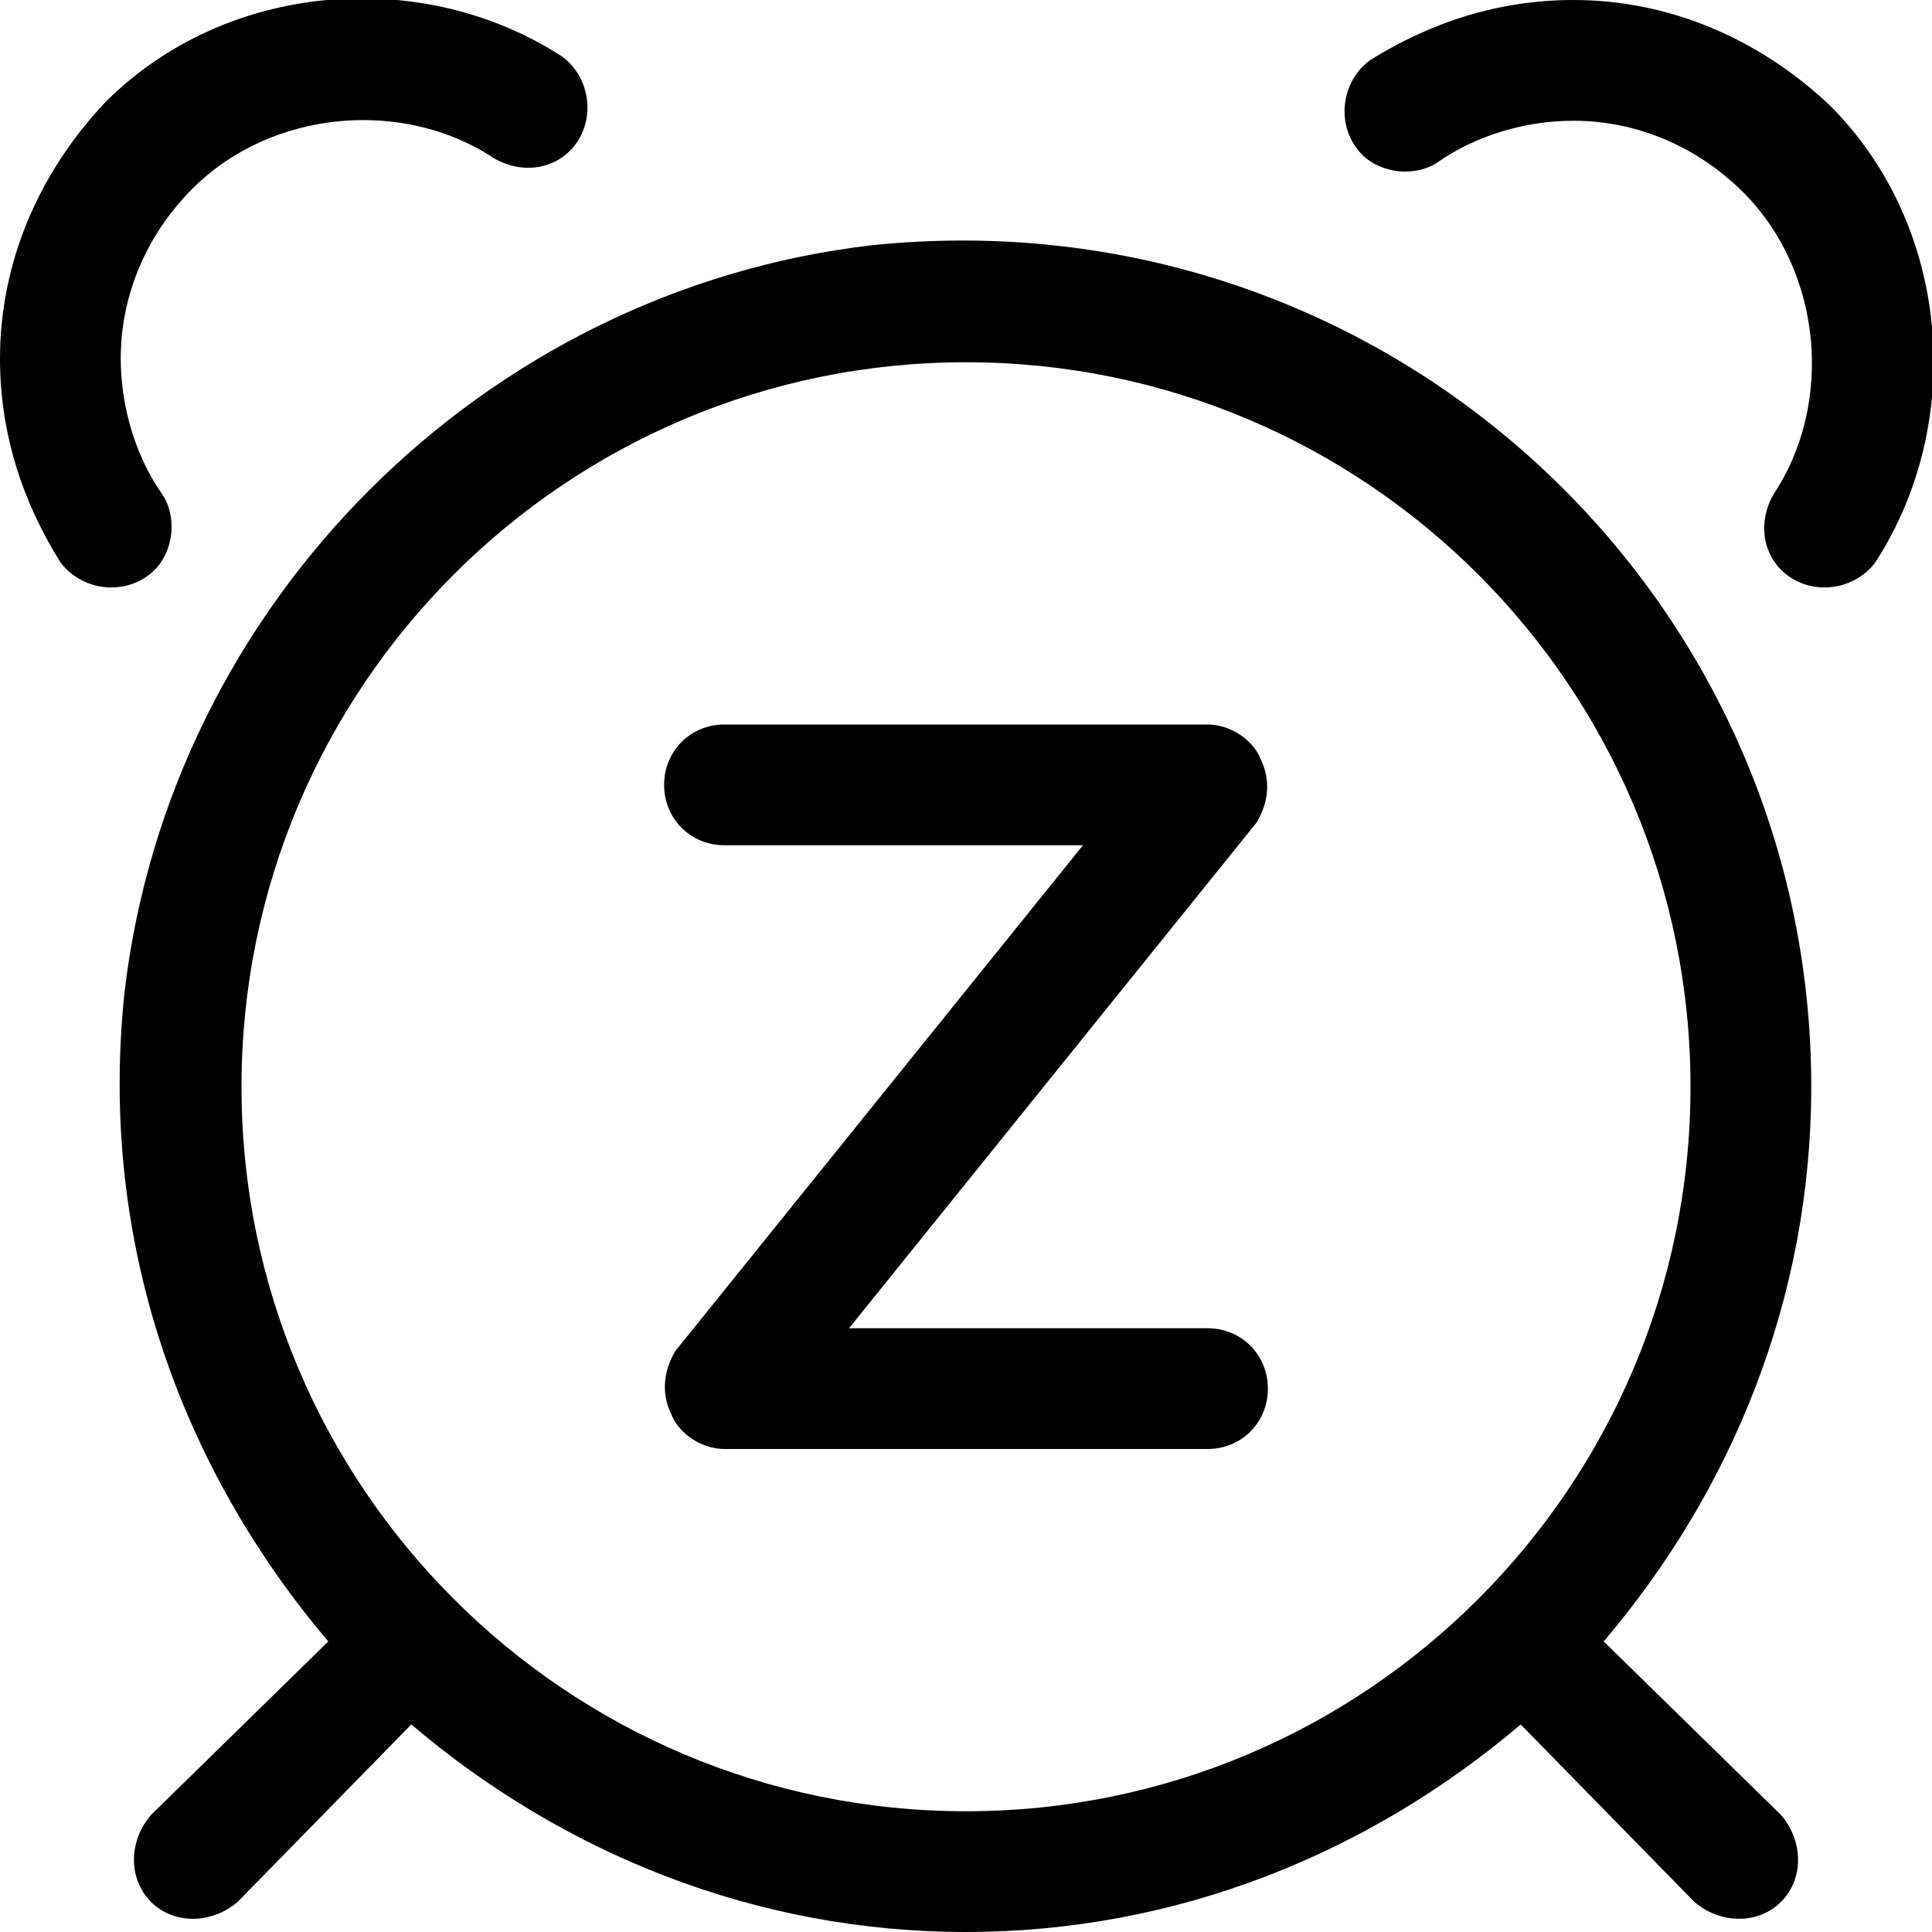 <svg xmlns="http://www.w3.org/2000/svg" viewBox="0 0 512 512"><!-- Font Awesome Pro 6.0.0-alpha1 by @fontawesome - https://fontawesome.com License - https://fontawesome.com/license (Commercial License) --><path d="M41 151C46 146 47 137 43 131C36 121 32 108 32 95C32 78 39 62 51 50C72 29 107 26 131 42C138 46 146 45 151 40C158 33 157 21 149 15C112 -9 60 -5 28 27C10 46 0 70 0 95C0 115 6 133 16 149C22 157 34 158 41 151L41 151ZM231 65C128 77 45 160 33 263C26 329 48 389 87 435L40 481C34 488 34 498 40 504V504C46 510 56 510 63 504L109 457C149 491 200 512 256 512S363 491 403 457L449 504C456 510 466 510 472 504V504C478 498 478 488 472 481L425 435C459 395 480 344 480 288C480 156 366 51 231 65ZM256 480C150 480 64 394 64 288S150 96 256 96S448 182 448 288S362 480 256 480ZM485 28C466 10 442 0 417 0C397 0 379 6 363 16C355 22 354 34 361 41C366 46 375 47 381 43C391 36 404 32 417 32C434 32 450 39 462 51C483 72 486 107 470 131C466 138 467 146 472 151C479 158 491 157 497 149C521 112 517 60 485 28ZM320 352H225L333 218C336 213 337 207 334 201C332 196 326 192 320 192H192C183 192 176 199 176 208S183 224 192 224H287L179 358C176 363 175 369 178 375C180 380 186 384 192 384H320C329 384 336 377 336 368S329 352 320 352Z"/></svg>